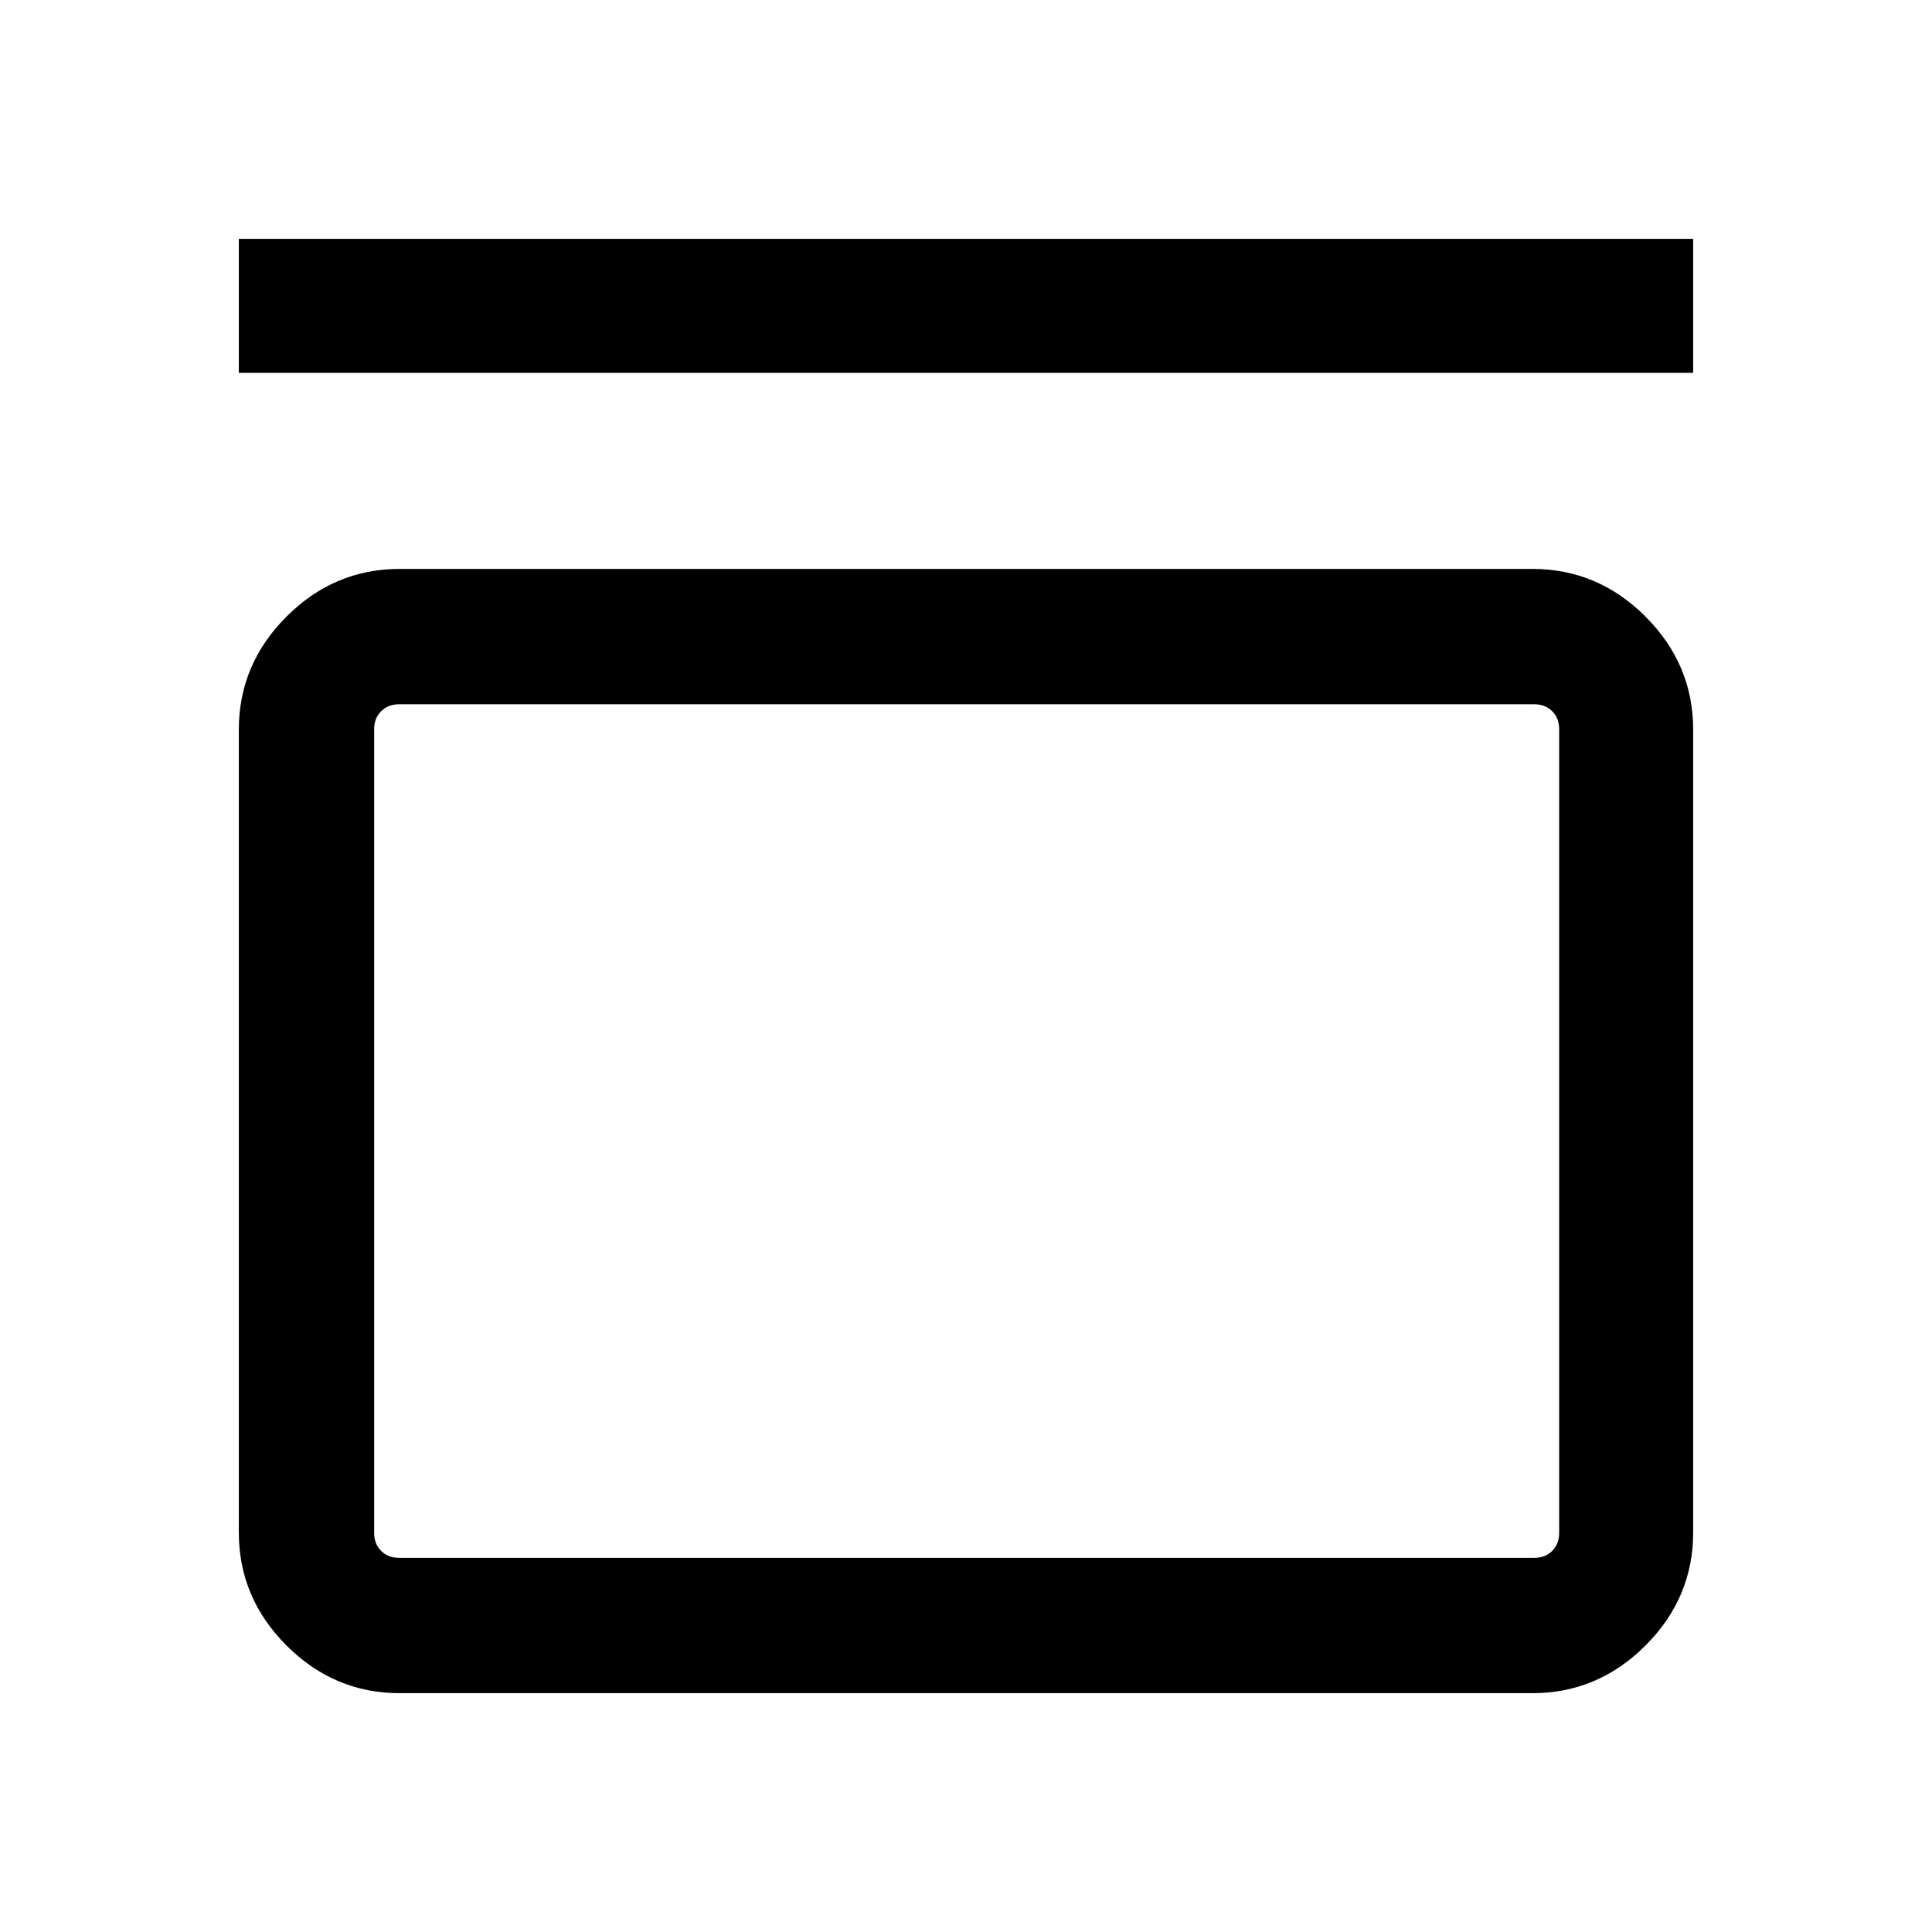 <svg xmlns="http://www.w3.org/2000/svg" height="40" viewBox="0 -960 960 960" width="40"><path d="M118.67-774.74v-66.59h722.66v66.59H118.67Zm642.76 97.43q32.52 0 56.21 23.69 23.69 23.7 23.69 56.21v398.84q0 32.52-23.69 56.21-23.69 23.69-56.21 23.69H198.57q-32.52 0-56.21-23.69-23.69-23.69-23.69-56.21v-398.84q0-32.51 23.69-56.21 23.69-23.69 56.21-23.69h562.86Zm1 67.26h-564.2q-5.38 0-8.85 3.46-3.46 3.46-3.46 8.85v399.51q0 5.38 3.46 8.85 3.47 3.46 8.85 3.46h564.2q5.39 0 8.85-3.46 3.46-3.47 3.46-8.85v-399.51q0-5.39-3.46-8.85t-8.85-3.46Zm-576.51 0v424.13-424.13Z"/></svg>